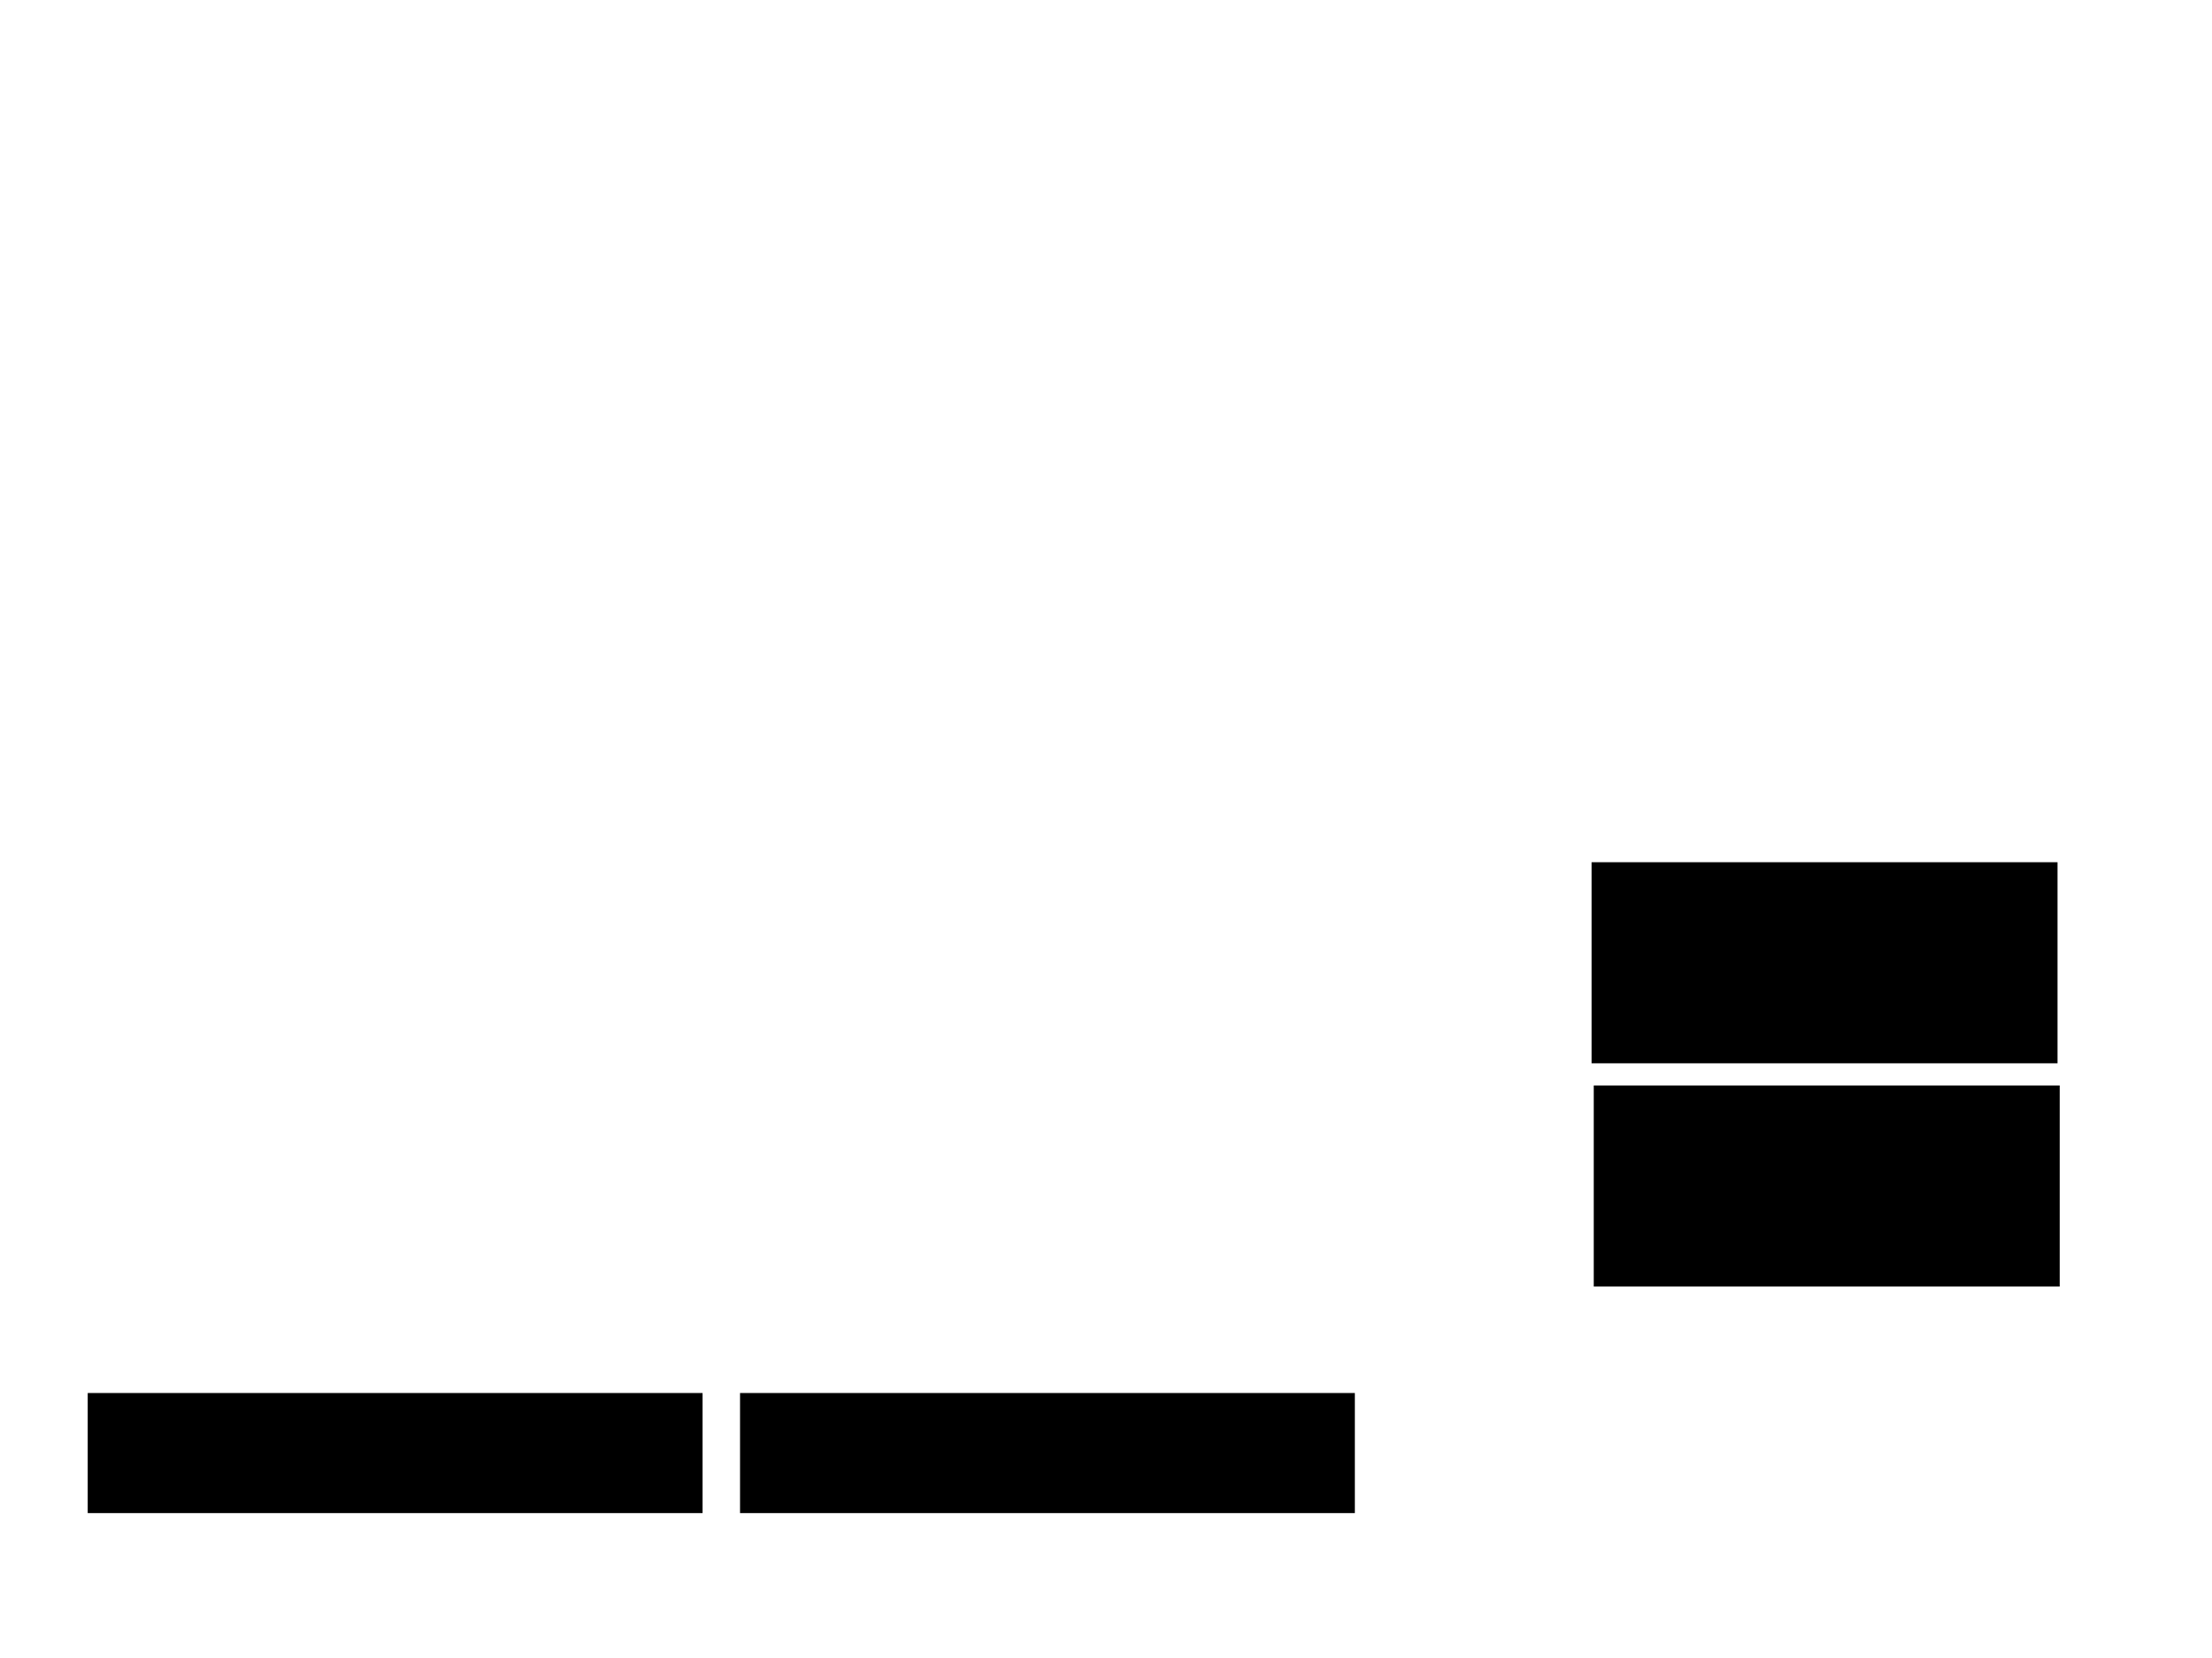 <svg xmlns="http://www.w3.org/2000/svg" width="1175" height="881">
 <!-- Created with Image Occlusion Enhanced -->
 <g>
  <title>Labels</title>
 </g>
 <g>
  <title>Masks</title>
  
  <rect stroke="#000000" id="c1cf5349bb1d454489ada22ea0c115b9-ao-2" height="62.791" width="325.581" y="740.512" x="393.605" fill="#0"/>
  <rect id="c1cf5349bb1d454489ada22ea0c115b9-ao-3" stroke="#000000" height="62.791" width="325.581" y="740.512" x="47.093" fill="#0"/>
  <rect id="c1cf5349bb1d454489ada22ea0c115b9-ao-4" height="105.814" width="246.512" y="458.535" x="845.93" stroke-linecap="null" stroke-linejoin="null" stroke-dasharray="null" stroke="#000000" fill="#0"/>
  <rect id="c1cf5349bb1d454489ada22ea0c115b9-ao-5" height="105.814" width="246.512" y="577.14" x="847.093" stroke-linecap="null" stroke-linejoin="null" stroke-dasharray="null" stroke="#000000" fill="#0"/>
 </g>
</svg>